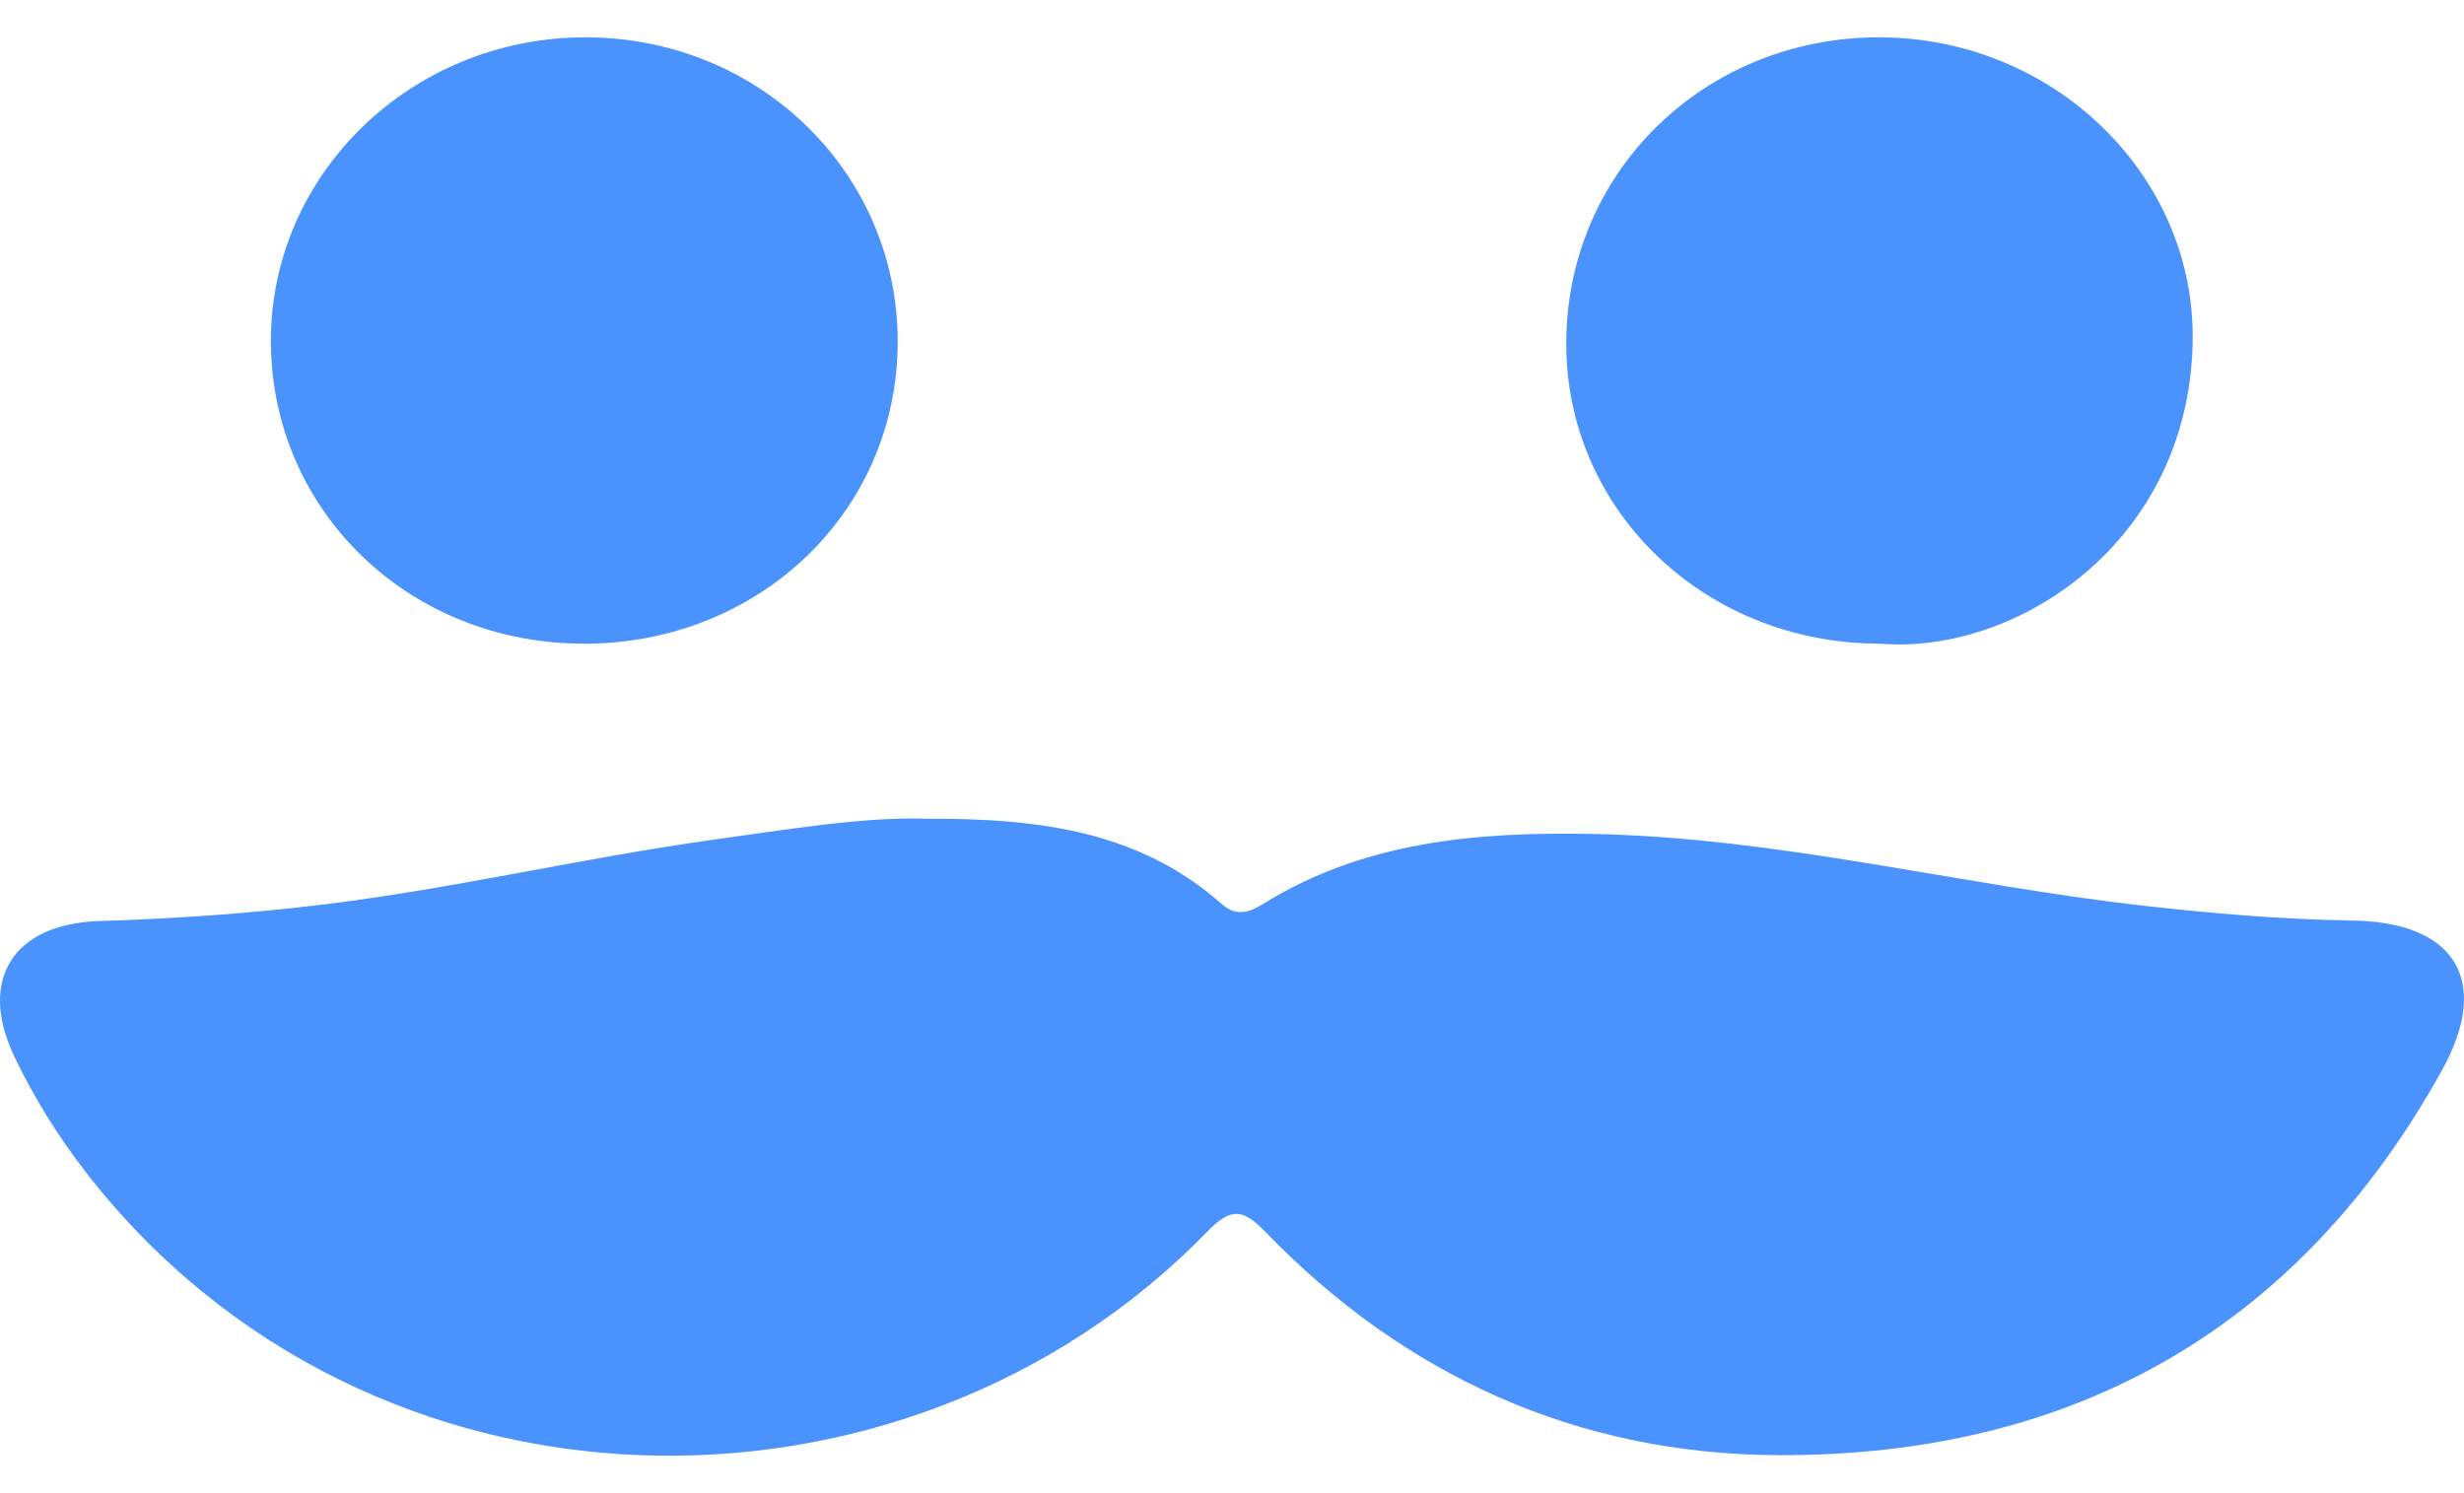 <svg viewBox="0 0 33 20" fill="none" xmlns="http://www.w3.org/2000/svg">
<g clip-path="url(#clip0_1_773)">
<path d="M12.398 10.967C13.96 10.957 15.281 11.151 16.361 12.108C16.553 12.277 16.723 12.228 16.919 12.106C18.265 11.273 19.76 11.142 21.312 11.17C23.813 11.216 26.227 11.851 28.692 12.13C29.627 12.236 30.562 12.315 31.505 12.33C32.893 12.35 33.367 13.144 32.704 14.338C30.799 17.773 27.796 19.503 23.827 19.491C21.131 19.484 18.809 18.427 16.948 16.501C16.639 16.182 16.482 16.177 16.168 16.498C12.128 20.658 4.933 20.586 1.146 15.696C0.771 15.211 0.448 14.691 0.187 14.141C-0.293 13.125 0.173 12.374 1.329 12.337C2.346 12.305 3.356 12.236 4.367 12.111C6.106 11.896 7.81 11.491 9.543 11.249C10.547 11.11 11.551 10.941 12.398 10.966V10.967Z" fill="#4A93FF"/>
<path d="M7.813 8.621C5.48 8.621 3.639 6.844 3.628 4.585C3.617 2.332 5.512 0.497 7.846 0.5C10.163 0.503 12.014 2.304 12.023 4.561C12.03 6.838 10.181 8.623 7.813 8.623V8.621Z" fill="#4A93FF"/>
<path d="M25.172 8.621C22.813 8.621 20.945 6.807 20.977 4.547C21.007 2.277 22.846 0.5 25.166 0.5C27.497 0.5 29.417 2.348 29.366 4.6C29.304 7.287 26.981 8.777 25.172 8.621Z" fill="#4A93FF"/>
</g>
<defs>
<clipPath id="clip0_1_773">
<rect width="33" height="19" fill="white" transform="translate(0 0.5)"/>
</clipPath>
</defs>
</svg>
